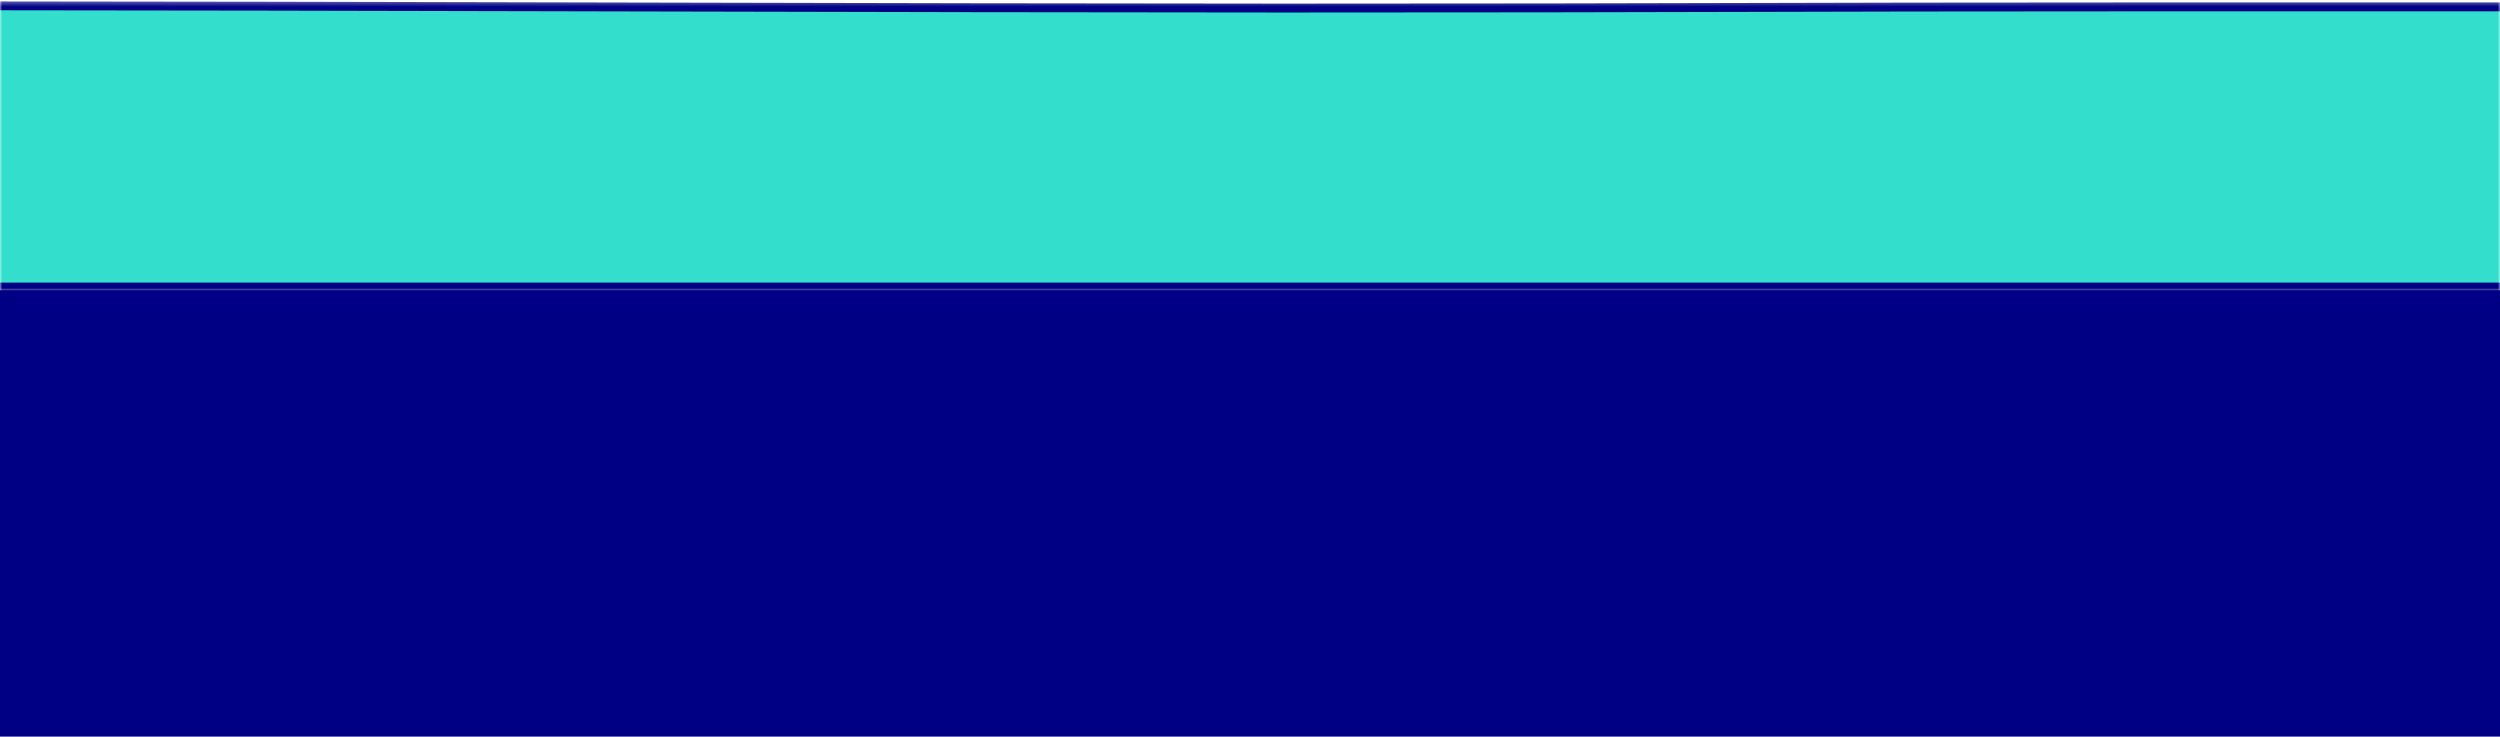 <svg width="560" height="165" viewBox="0 0 560 165" fill="none" xmlns="http://www.w3.org/2000/svg">
<mask id="mask0" mask-type="alpha" maskUnits="userSpaceOnUse" x="0" y="0" width="560" height="66">
<rect y="0.3" width="560" height="65" fill="#C4C4C4"/>
</mask>
<g mask="url(#mask0)">
<path d="M467.756 64.3H564.726V1.541H478.803C395.336 1.541 385.516 1.804 287.319 1.804C208.761 1.804 61.465 1.3 -2.363 1.3V64.3H287.319H467.756Z" fill="#33DFCC" stroke="#000085" stroke-width="2"/>
</g>
<rect y="65" width="560" height="100" fill="#000085"/>
</svg>

